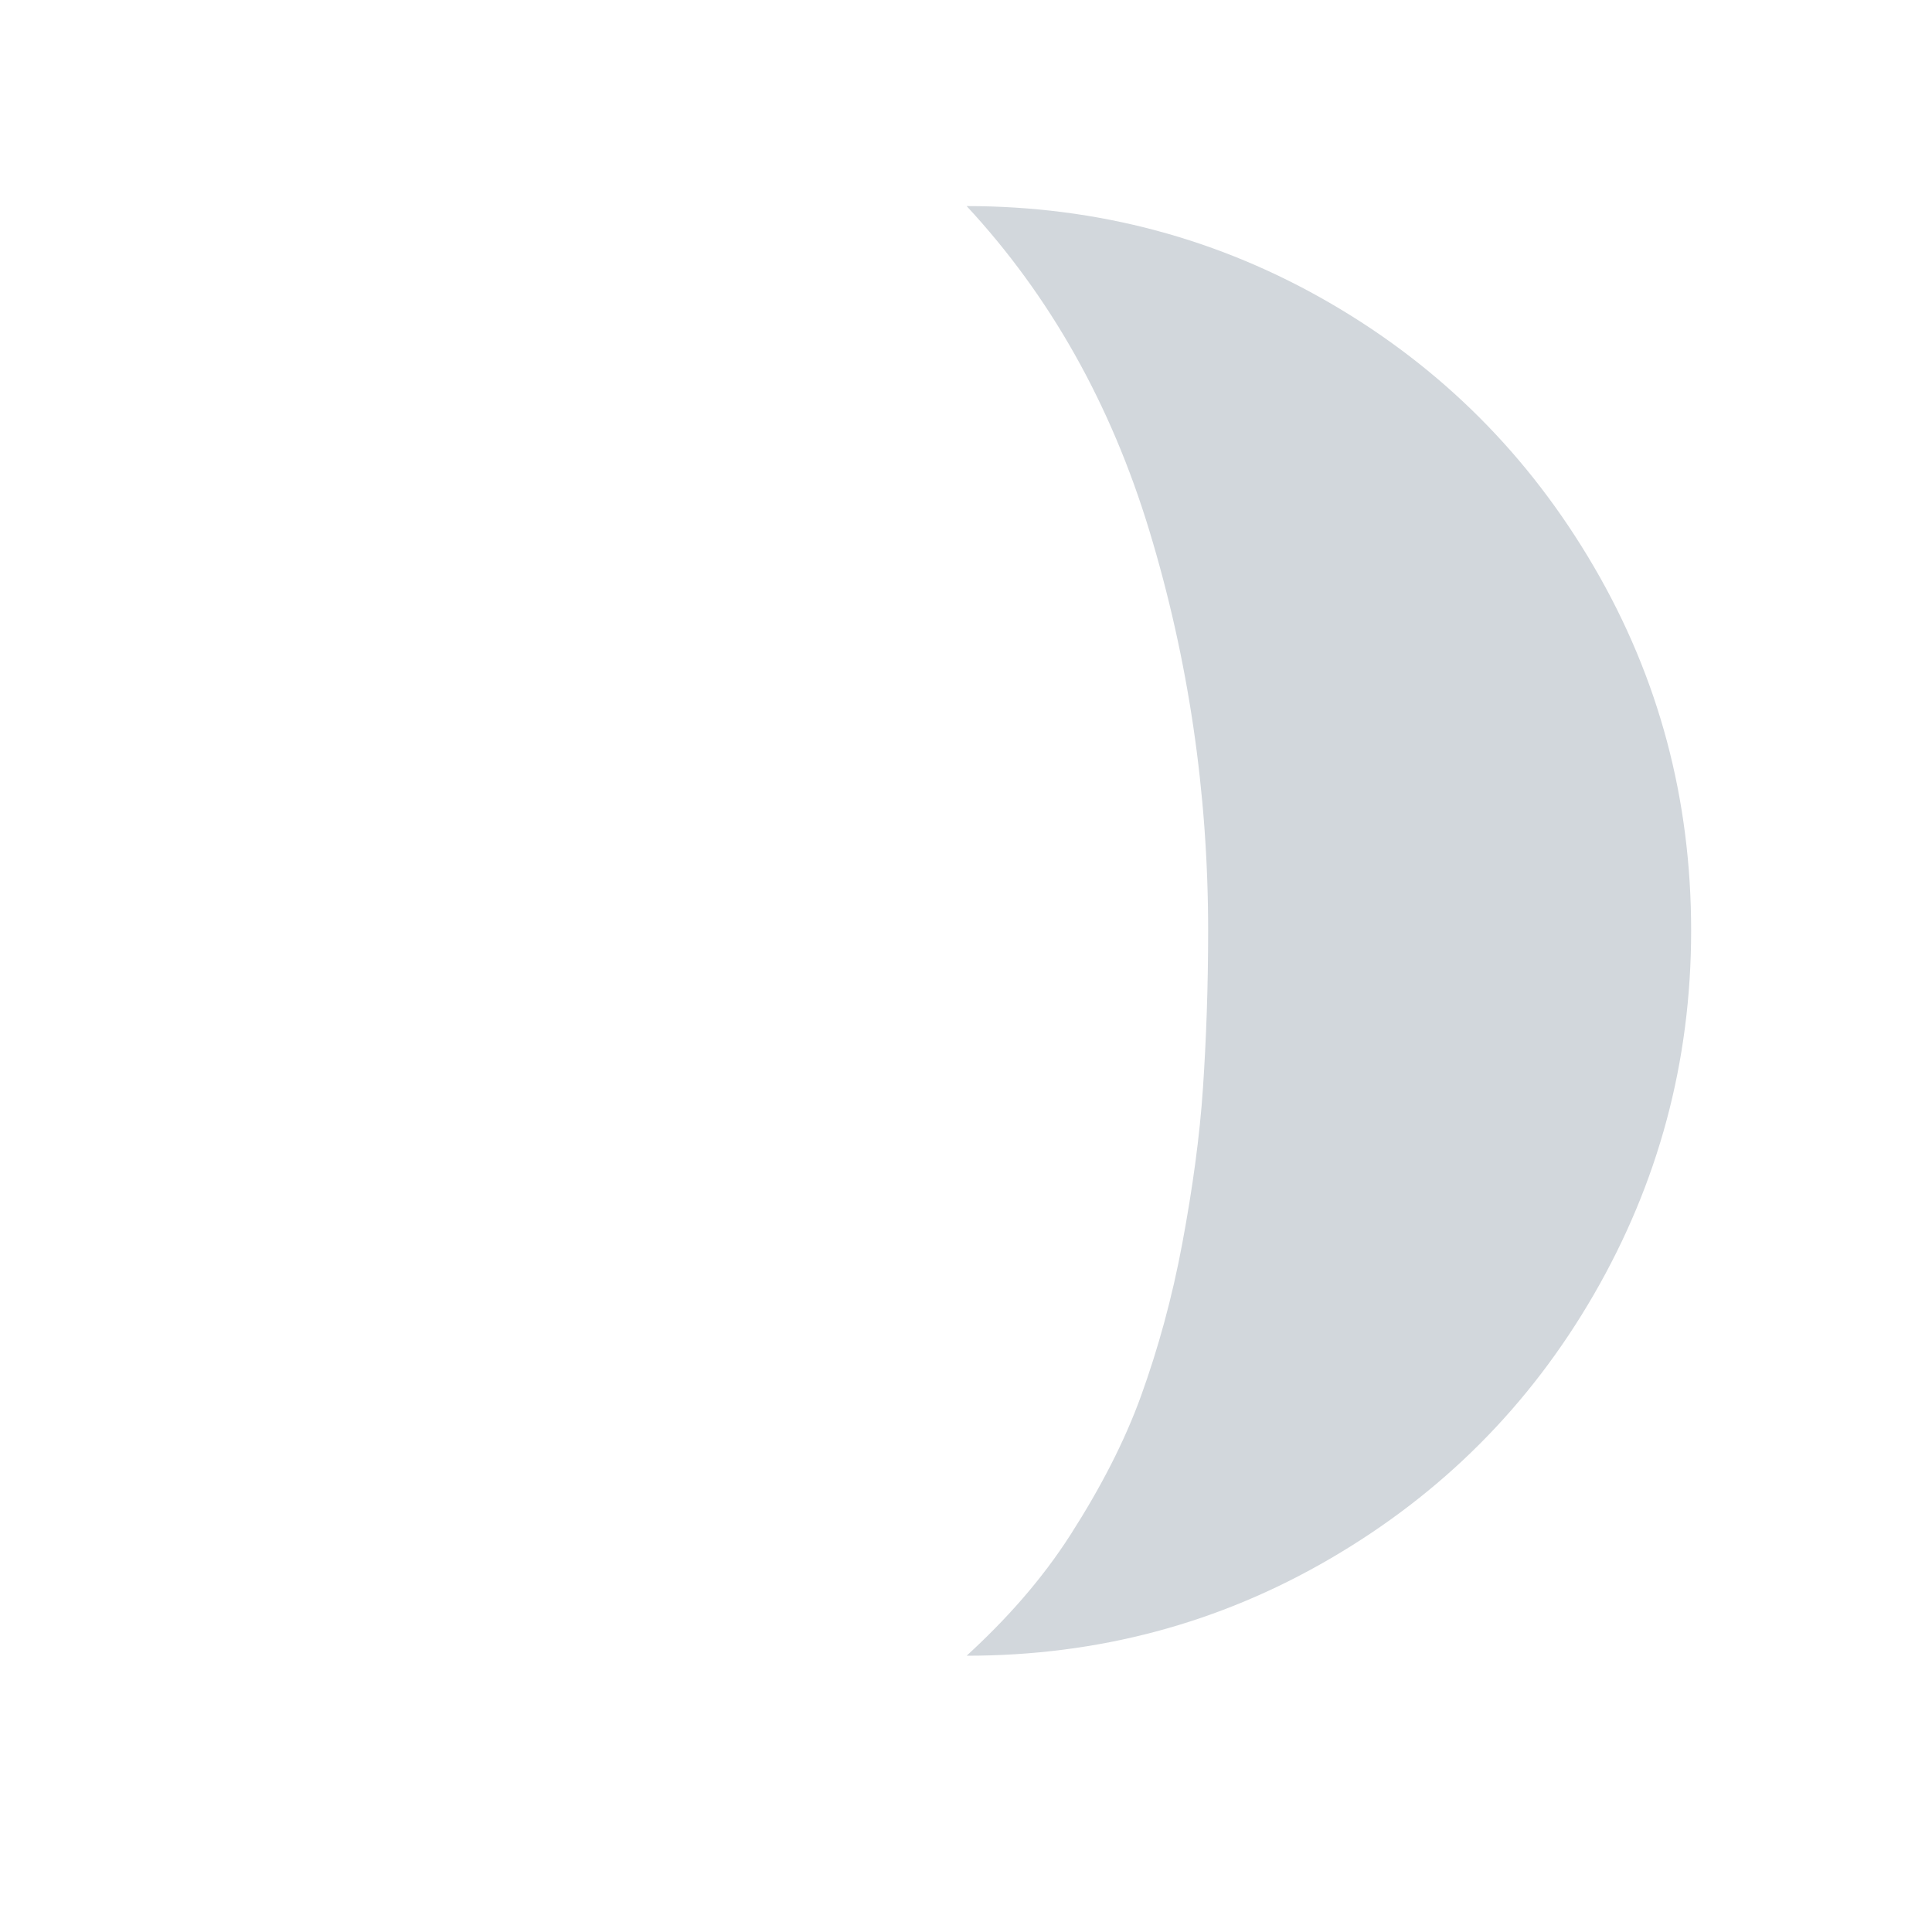 <?xml version="1.0" encoding="utf-8"?>
<!-- Generator: Adobe Illustrator 22.0.1, SVG Export Plug-In . SVG Version: 6.00 Build 0)  -->
<svg version="1.1" id="Layer_1" xmlns="http://www.w3.org/2000/svg" xmlns:xlink="http://www.w3.org/1999/xlink" x="0px" y="0px"
	 viewBox="0 0 30 30" style="enable-background:new 0 0 30 30;" xml:space="preserve">
<path fill="#D2D7DC" d="M15.01,25.71c2.04,0,3.92-0.5,5.65-1.51s3.09-2.37,4.09-4.1s1.51-3.61,1.51-5.65s-0.5-3.92-1.51-5.65s-2.37-3.09-4.09-4.09
	s-3.61-1.51-5.65-1.51c1.29,1.39,2.24,3.07,2.84,5.05s0.91,4.05,0.91,6.2c0,0.88-0.03,1.69-0.08,2.44s-0.16,1.55-0.32,2.41
	s-0.38,1.65-0.64,2.37s-0.63,1.43-1.09,2.15S15.62,25.15,15.01,25.71z"/>
</svg>
